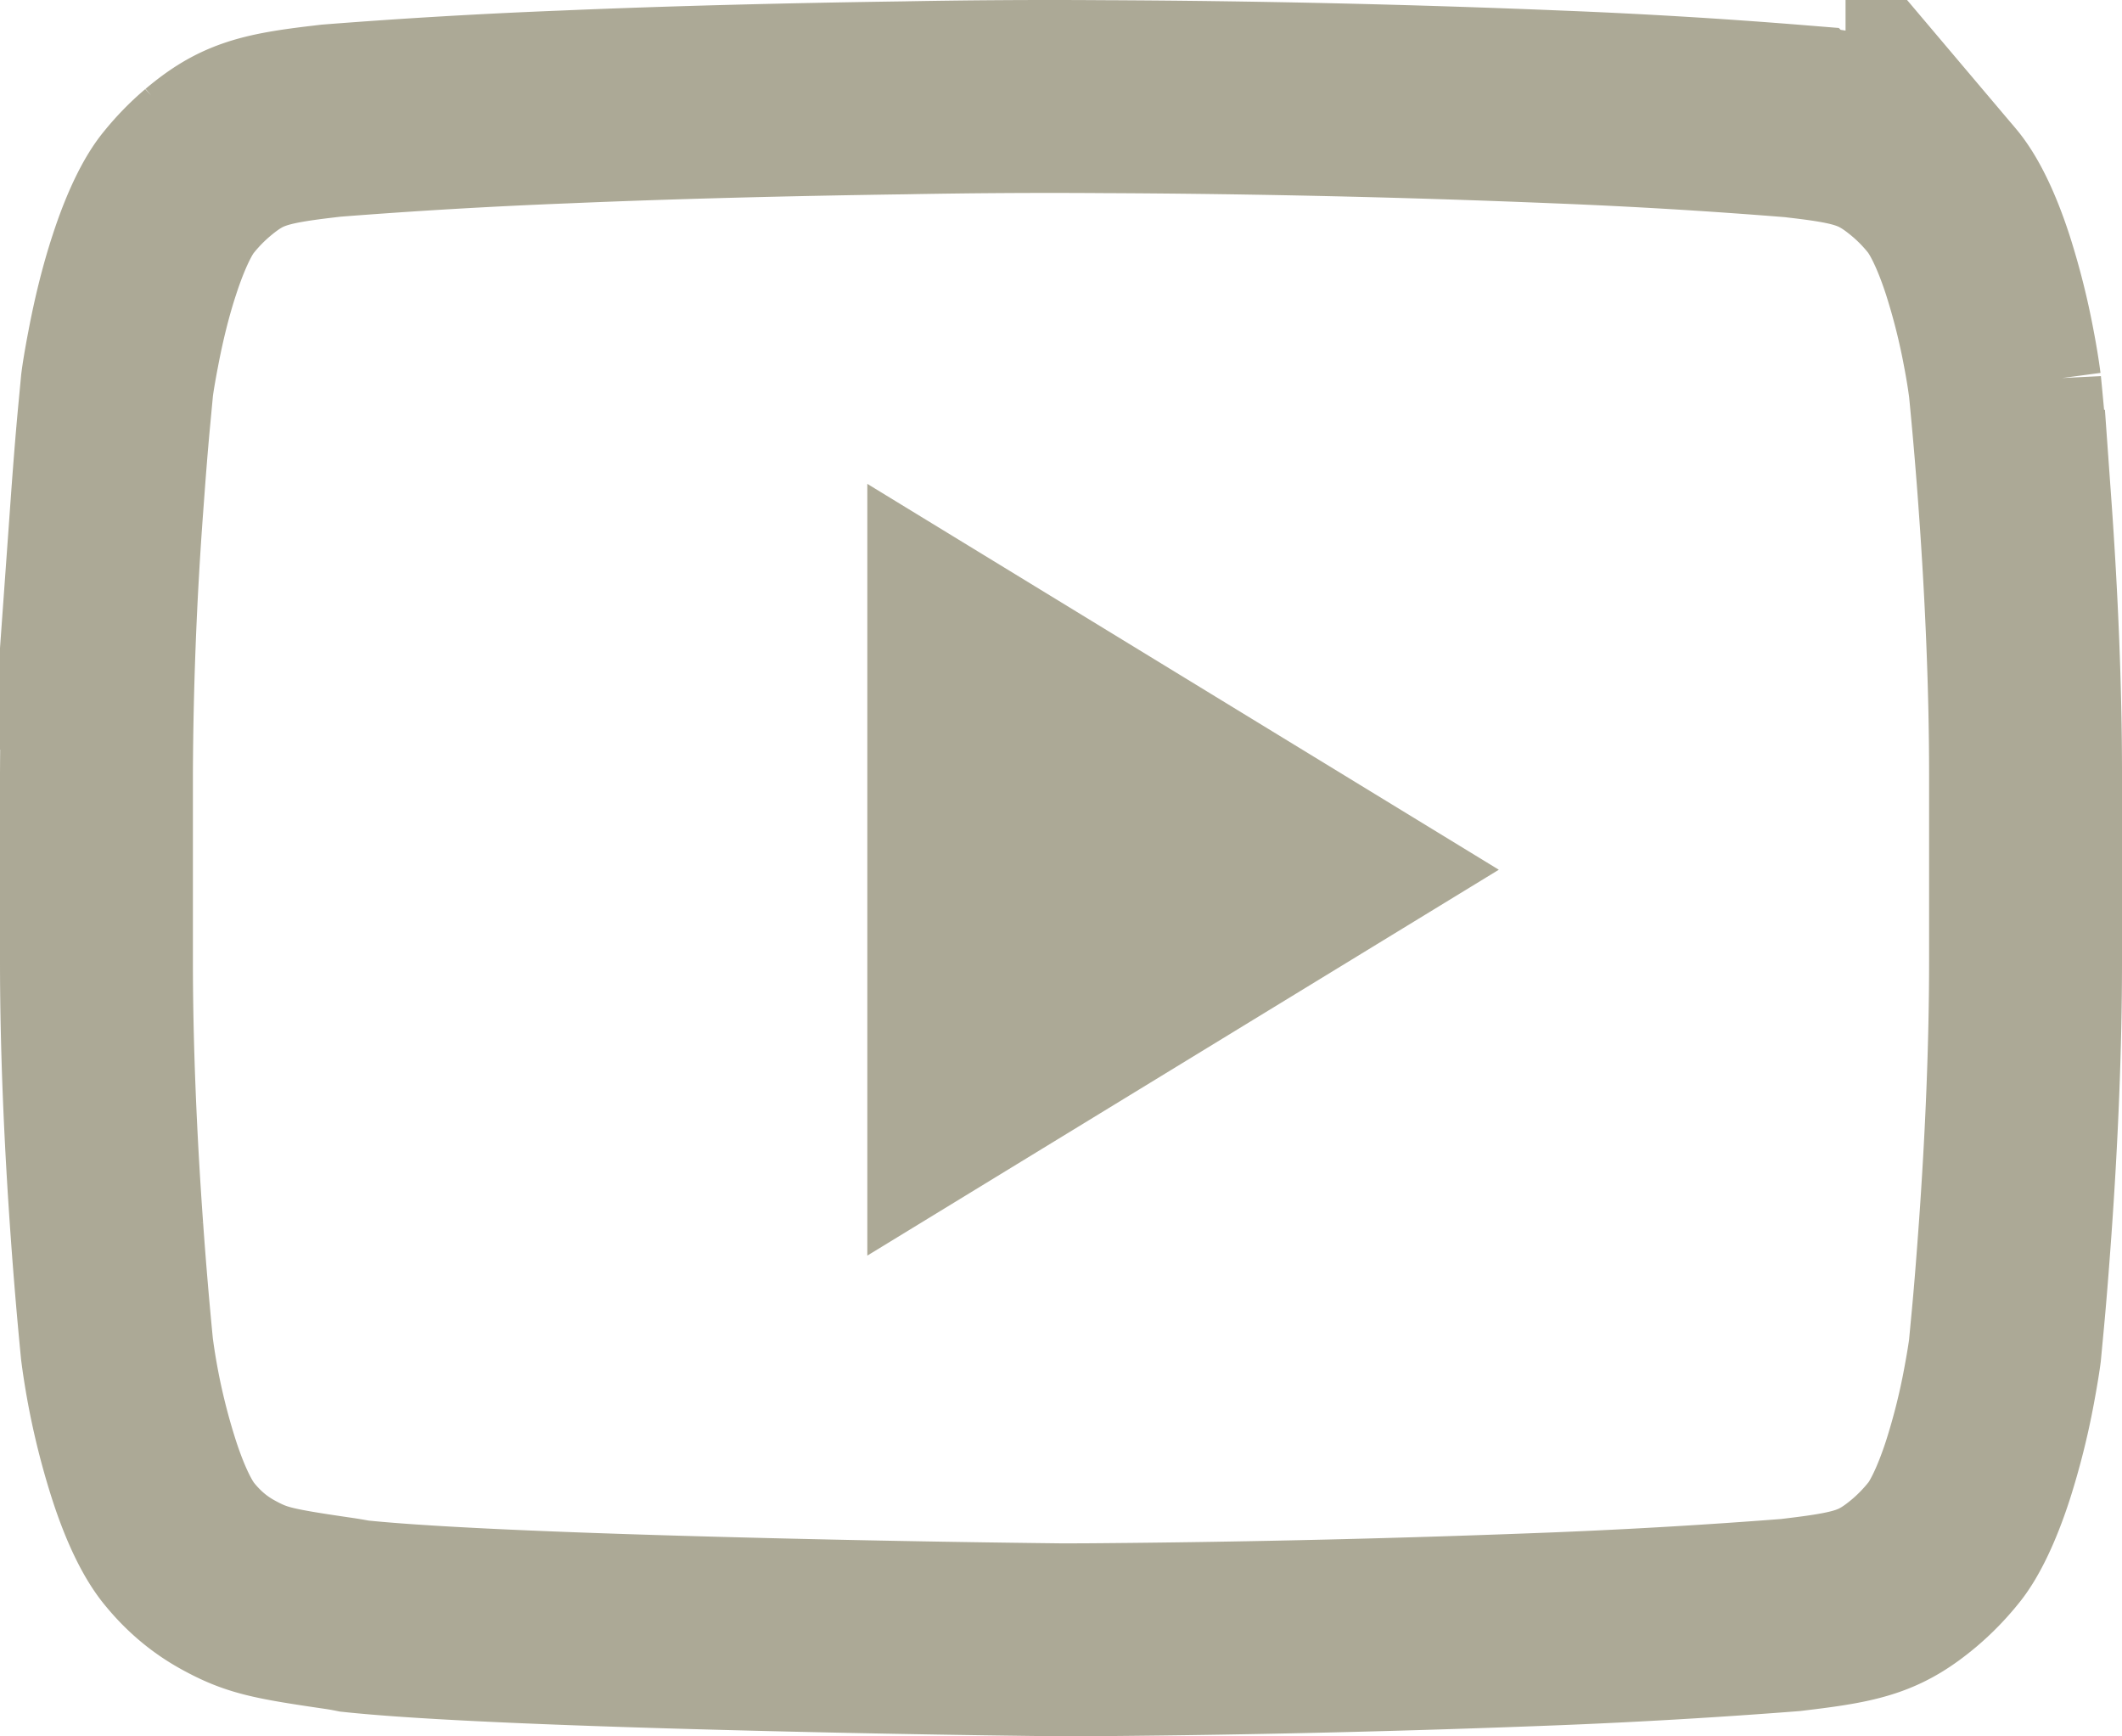 <svg xmlns="http://www.w3.org/2000/svg" width="22" height="18" viewBox="0 0 22 18">
    <g fill="none" fill-rule="nonzero">
        <path stroke="#ACA996" stroke-width="2" d="M20.786 3.998a6.616 6.616 0 0 0-.062-.38 7.146 7.146 0 0 0-.22-.874c-.114-.35-.244-.618-.37-.767a2.204 2.204 0 0 0-.29-.294c-.34-.284-.563-.349-1.19-.421l-.037-.005a59.824 59.824 0 0 0-2.459-.148 127.763 127.763 0 0 0-4.713-.107 80.142 80.142 0 0 0-2.056.012c-1.208.017-2.417.047-3.542.095a62.26 62.26 0 0 0-2.416.142l-.084.01c-.63.074-.853.138-1.194.425a2.273 2.273 0 0 0-.296.303c-.116.137-.246.404-.36.755-.09.273-.163.573-.22.874-.035.18-.056.317-.063.372l-.032.34c-.026.278-.05.586-.074.92A39.9 39.9 0 0 0 1 8.025v1.94c0 .881.04 1.83.108 2.778a46.018 46.018 0 0 0 .105 1.244 7.134 7.134 0 0 0 .283 1.259c.114.35.244.617.37.766.152.185.319.32.505.421.283.154.438.189 1.1.286.079.011.143.022.203.034.622.066 1.804.122 3.36.167a226.714 226.714 0 0 0 3.636.075l.328.004c.08 0 .23 0 .44-.002a151.537 151.537 0 0 0 4.715-.113 65.43 65.43 0 0 0 2.41-.142l.09-.011c.632-.076.852-.14 1.192-.424a2.27 2.27 0 0 0 .299-.306c.116-.137.246-.404.36-.754a7.15 7.15 0 0 0 .22-.872c.034-.18.055-.318.062-.372l.032-.34c.026-.278.05-.586.074-.92.068-.948.108-1.897.108-2.777v-1.94c0-.88-.04-1.829-.108-2.778a46.062 46.062 0 0 0-.106-1.251z"/>
        <path fill="#ACA996" d="M8.992 5.016v8l6.547-4z"/>
    </g>
</svg>
